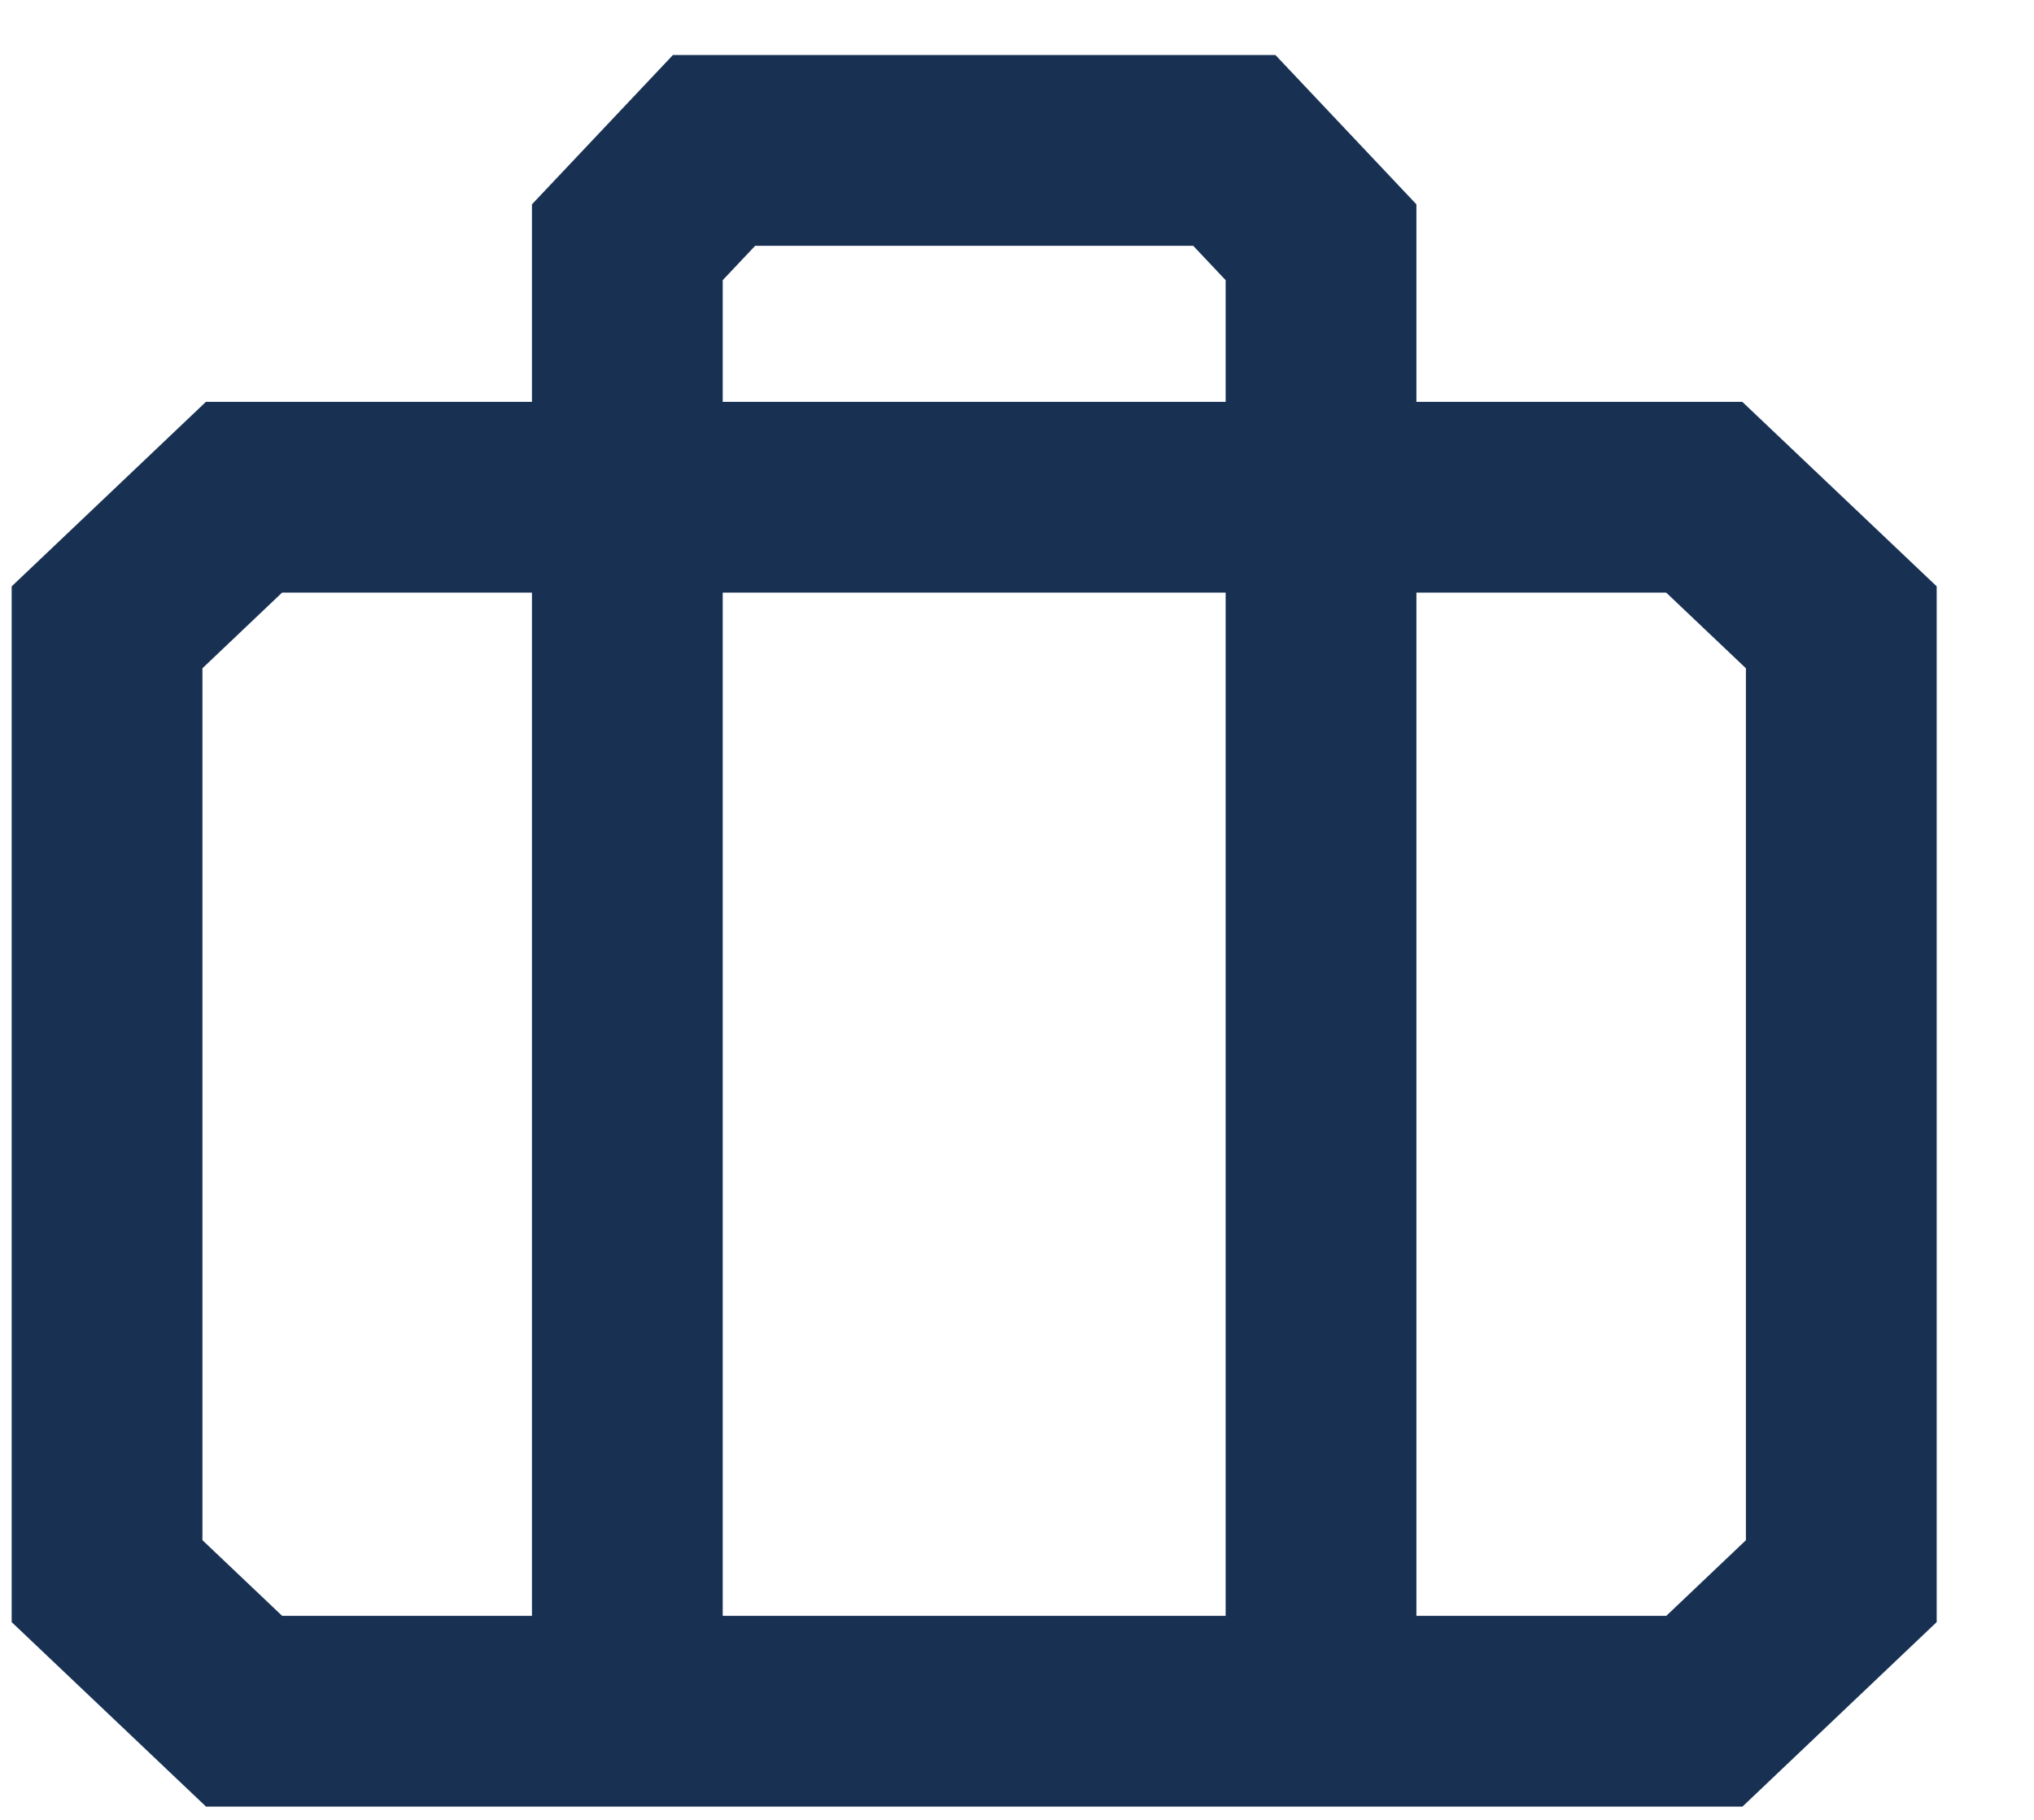 <svg xmlns="http://www.w3.org/2000/svg" viewBox="0 0 19 17"><g fill="none" fill-rule="evenodd" stroke="#183153" stroke-width="1.782"><path d="M1 14.77V5.86l1.279-1.215H15.92L17.2 5.86v8.91l-1.279 1.215H2.28z"/><path d="M12.34 15.985V2.263l-.81-.858H6.67l-.81.858v13.722"/></g></svg>